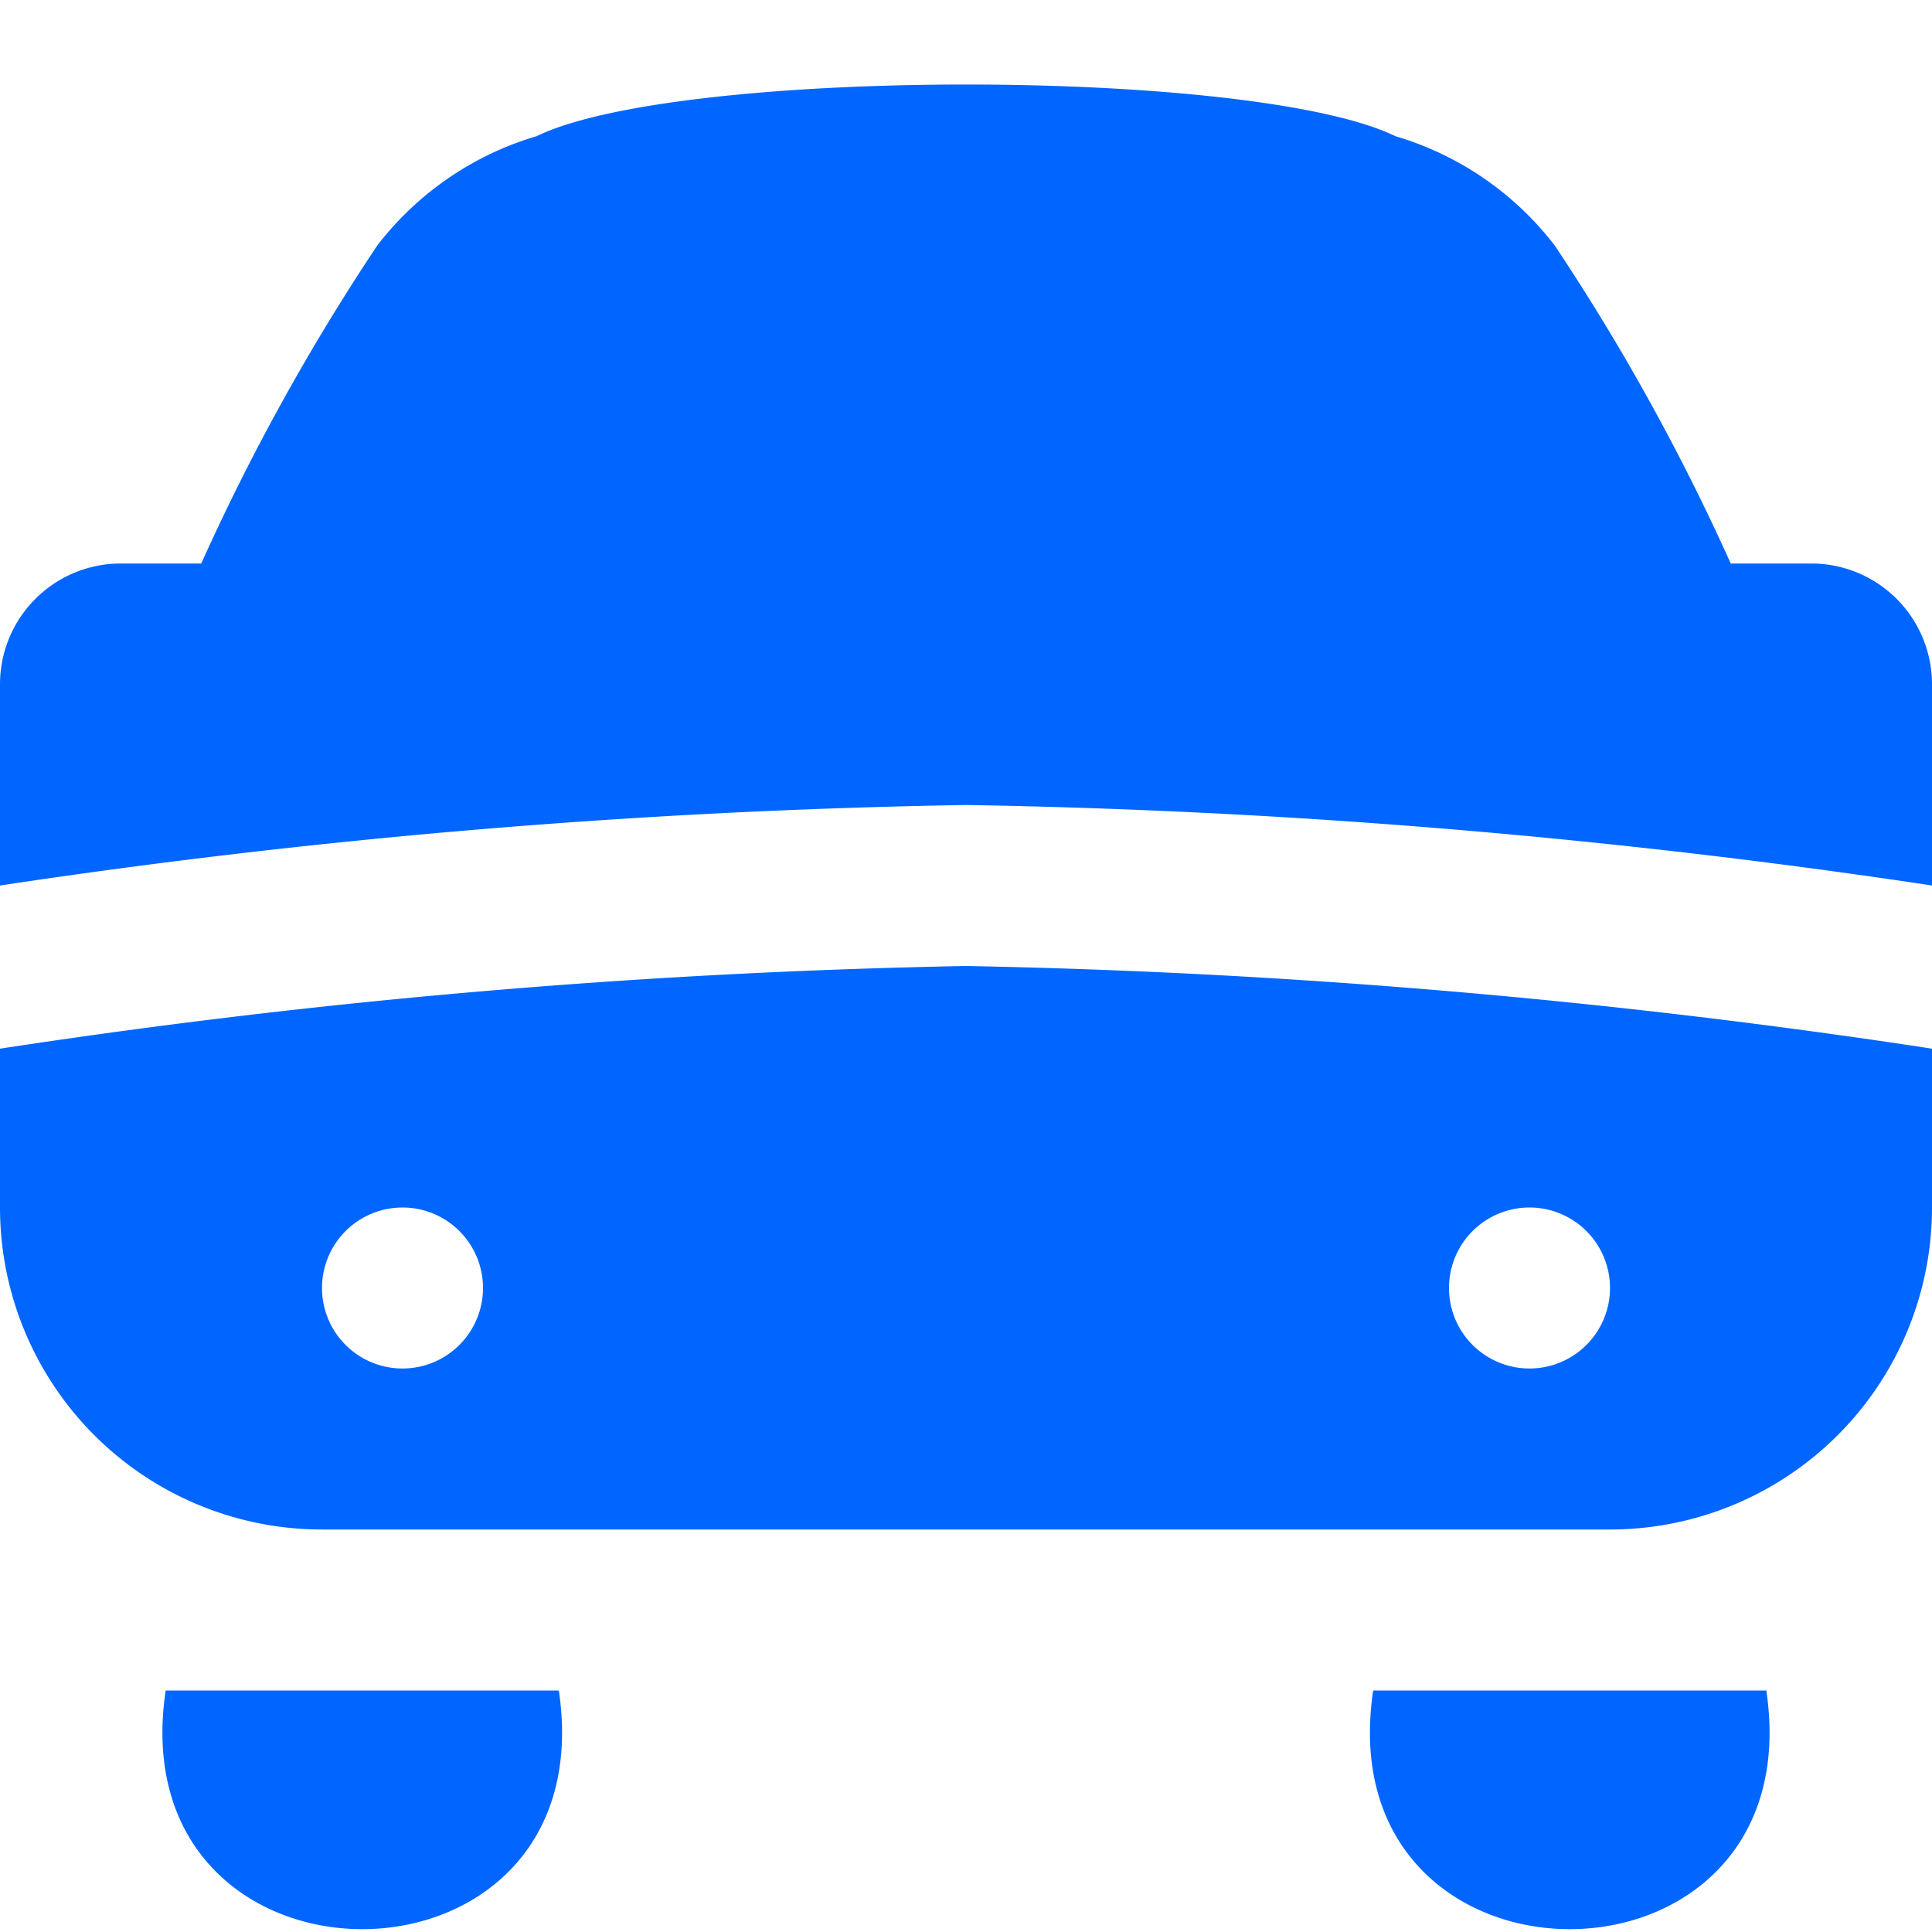 <?xml version="1.0" encoding="UTF-8"?>
<svg xmlns="http://www.w3.org/2000/svg" id="Layer_1" data-name="Layer 1" viewBox="0 0 24 24" width="22" height="22" fill="#0066ff"><path d="M0,11V8.5A1.5,1.5,0,0,1,1.5,7s.959,0,1,0A27.327,27.327,0,0,1,4.687,3.049,3.884,3.884,0,0,1,6.665,1.692c1.761-.856,8.909-.856,10.67,0a3.884,3.884,0,0,1,1.978,1.357A27.327,27.327,0,0,1,21.5,7c.041,0,1,0,1,0A1.5,1.5,0,0,1,24,8.5V11a90.636,90.636,0,0,0-12-1A90.636,90.636,0,0,0,0,11Zm24,2.023V15a4,4,0,0,1-4,4H4a4,4,0,0,1-4-4V13.027A90.835,90.835,0,0,1,12,12,90.835,90.835,0,0,1,24,13.027ZM6,16a1,1,0,0,0-2,0A1,1,0,0,0,6,16Zm14,0a1,1,0,0,0-2,0A1,1,0,0,0,20,16ZM6.942,21c.587,3.954-5.472,3.952-4.884,0Zm15,0c.587,3.954-5.472,3.952-4.884,0Z"/></svg>
